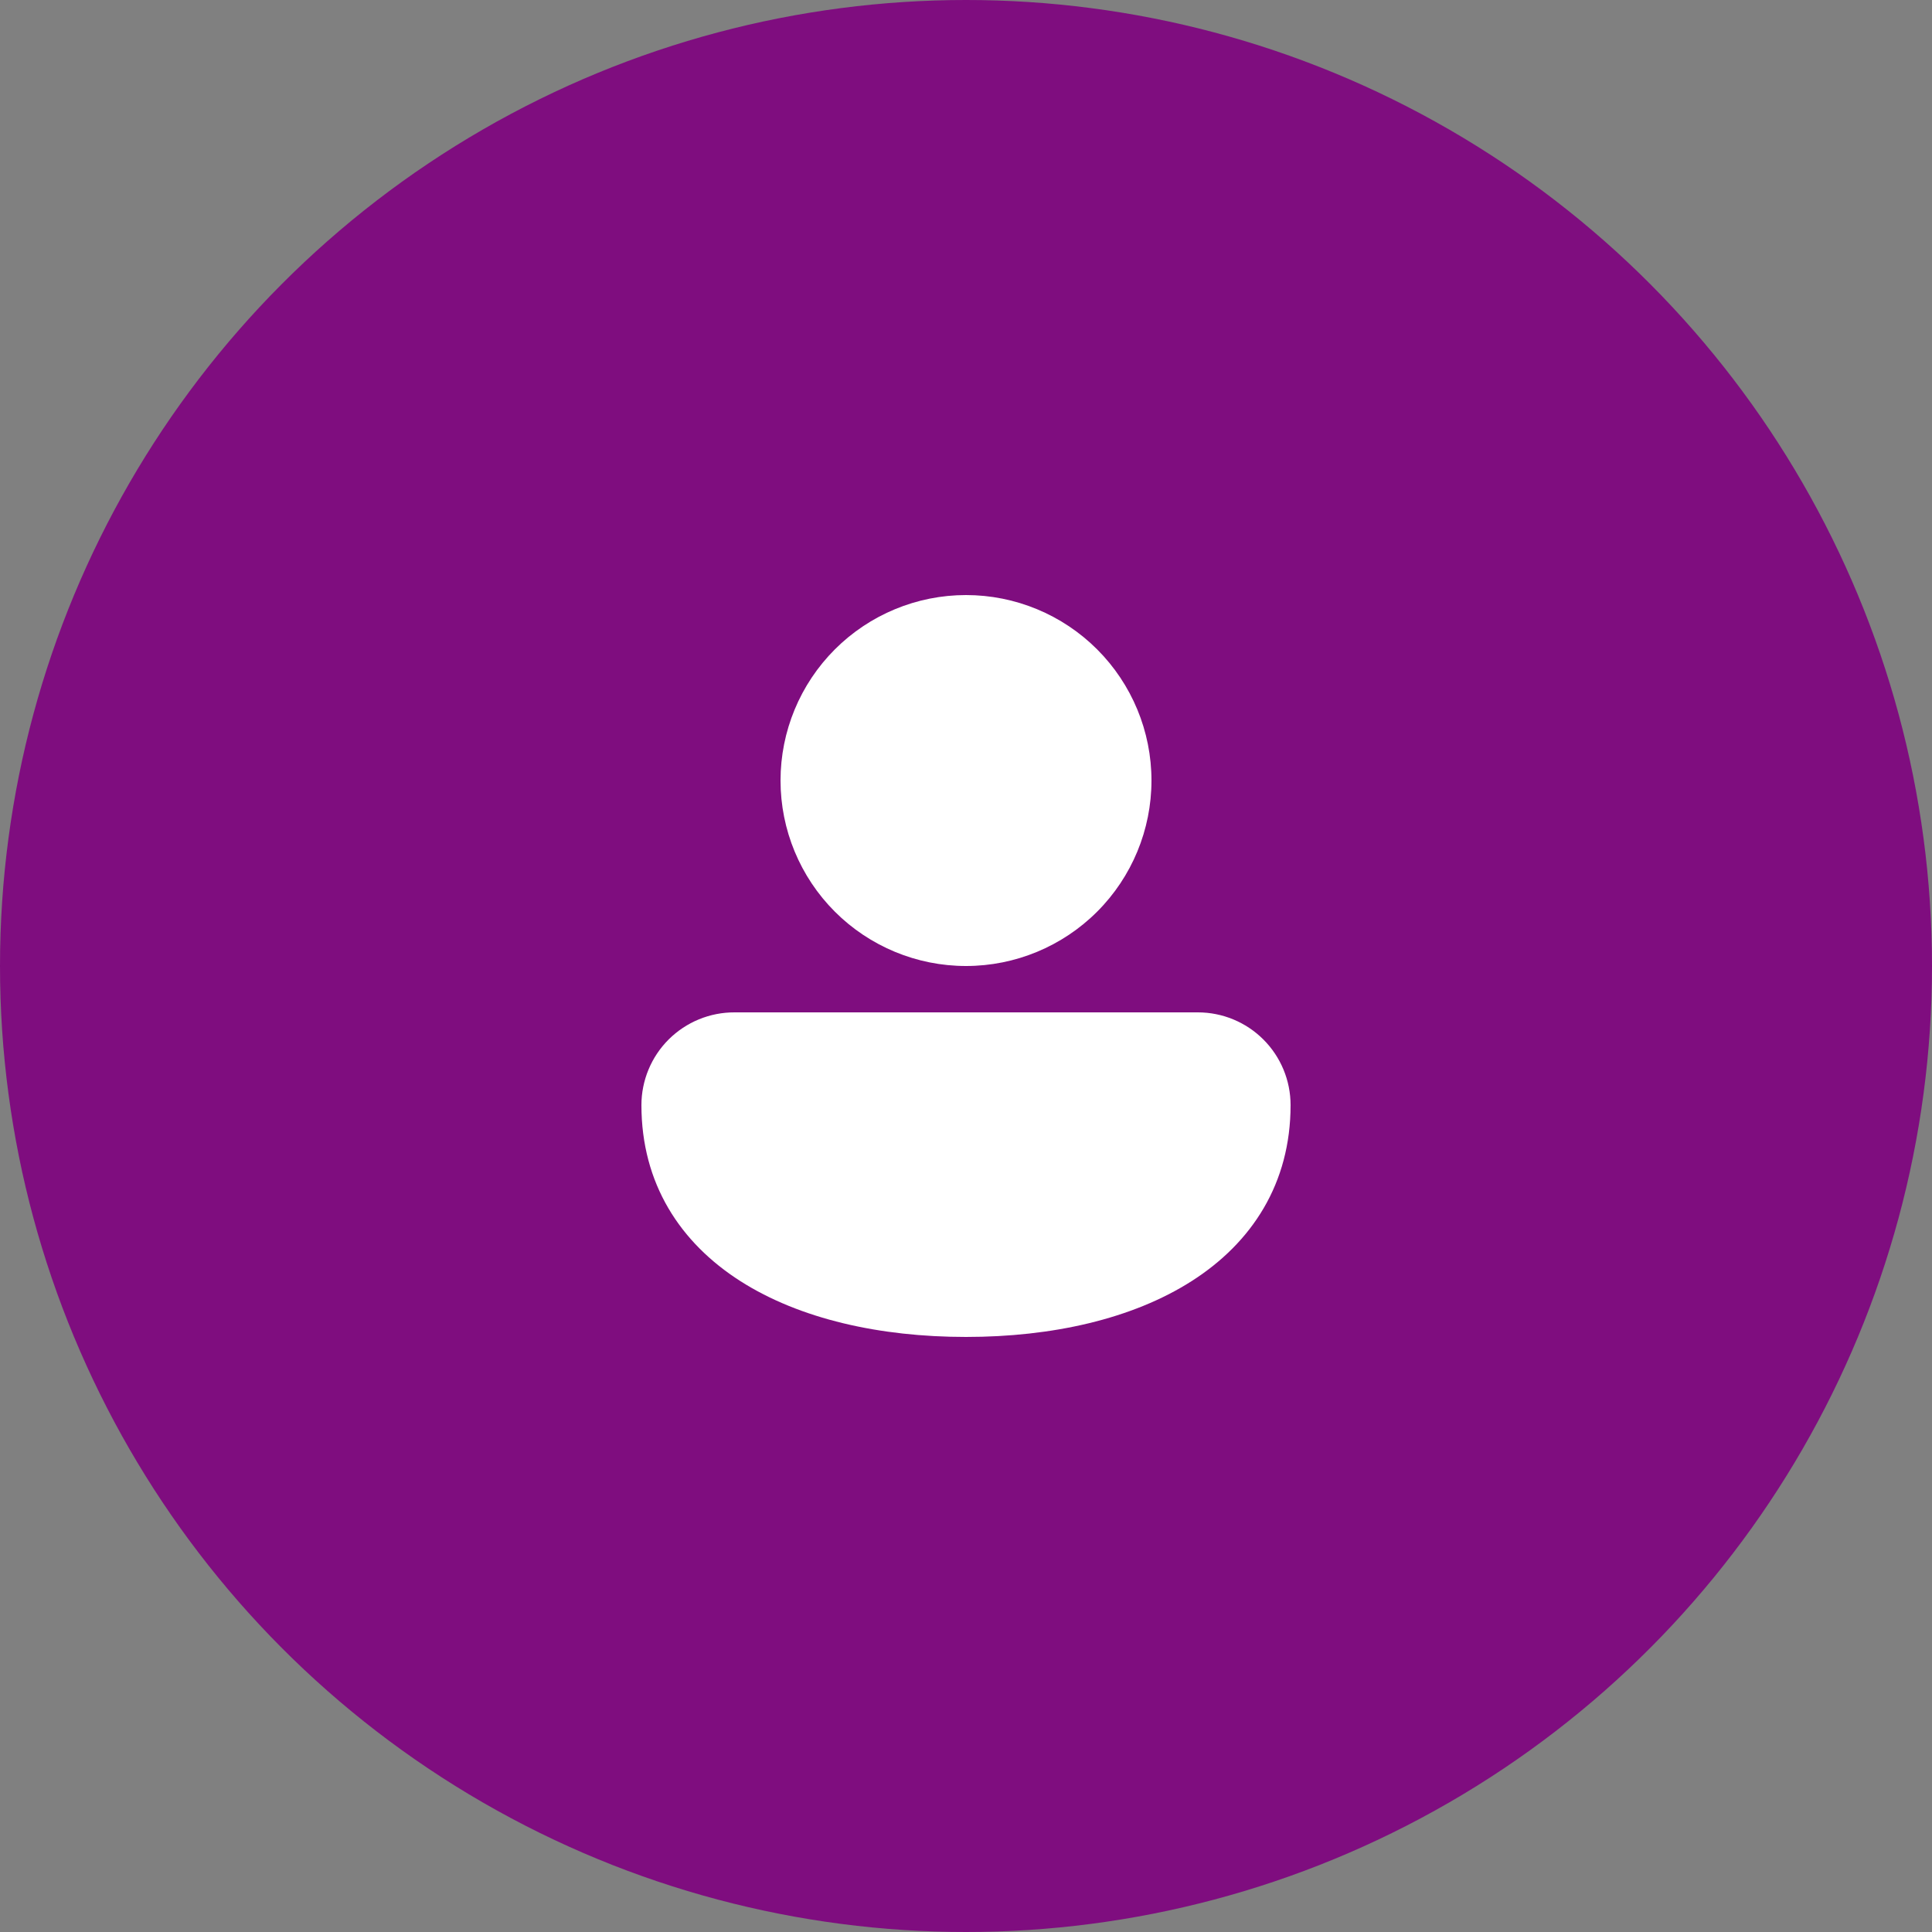 <svg width="50" height="50" viewBox="0 0 50 50" fill="none" xmlns="http://www.w3.org/2000/svg">
<rect x="0" y="0" width="50" height="50" fill="#808080" stroke="none"/>
<circle cx="25" cy="25" r="25" fill="#7F0D7F"/>
<path d="M25 15.4C23.727 15.4 22.506 15.906 21.606 16.806C20.706 17.706 20.2 18.927 20.2 20.2C20.2 21.473 20.706 22.694 21.606 23.594C22.506 24.494 23.727 25 25 25C26.273 25 27.494 24.494 28.394 23.594C29.294 22.694 29.8 21.473 29.8 20.2C29.8 18.927 29.294 17.706 28.394 16.806C27.494 15.906 26.273 15.4 25 15.4ZM19.011 26.2C18.695 26.199 18.382 26.26 18.089 26.38C17.797 26.5 17.531 26.677 17.307 26.899C17.083 27.122 16.905 27.387 16.784 27.679C16.663 27.971 16.6 28.284 16.6 28.6C16.6 30.629 17.6 32.159 19.162 33.156C20.701 34.137 22.774 34.6 25 34.6C27.226 34.6 29.3 34.137 30.838 33.156C32.401 32.16 33.4 30.628 33.4 28.6C33.4 27.963 33.147 27.353 32.697 26.903C32.247 26.453 31.637 26.2 31 26.2H19.011Z" fill="white"/>
</svg>
